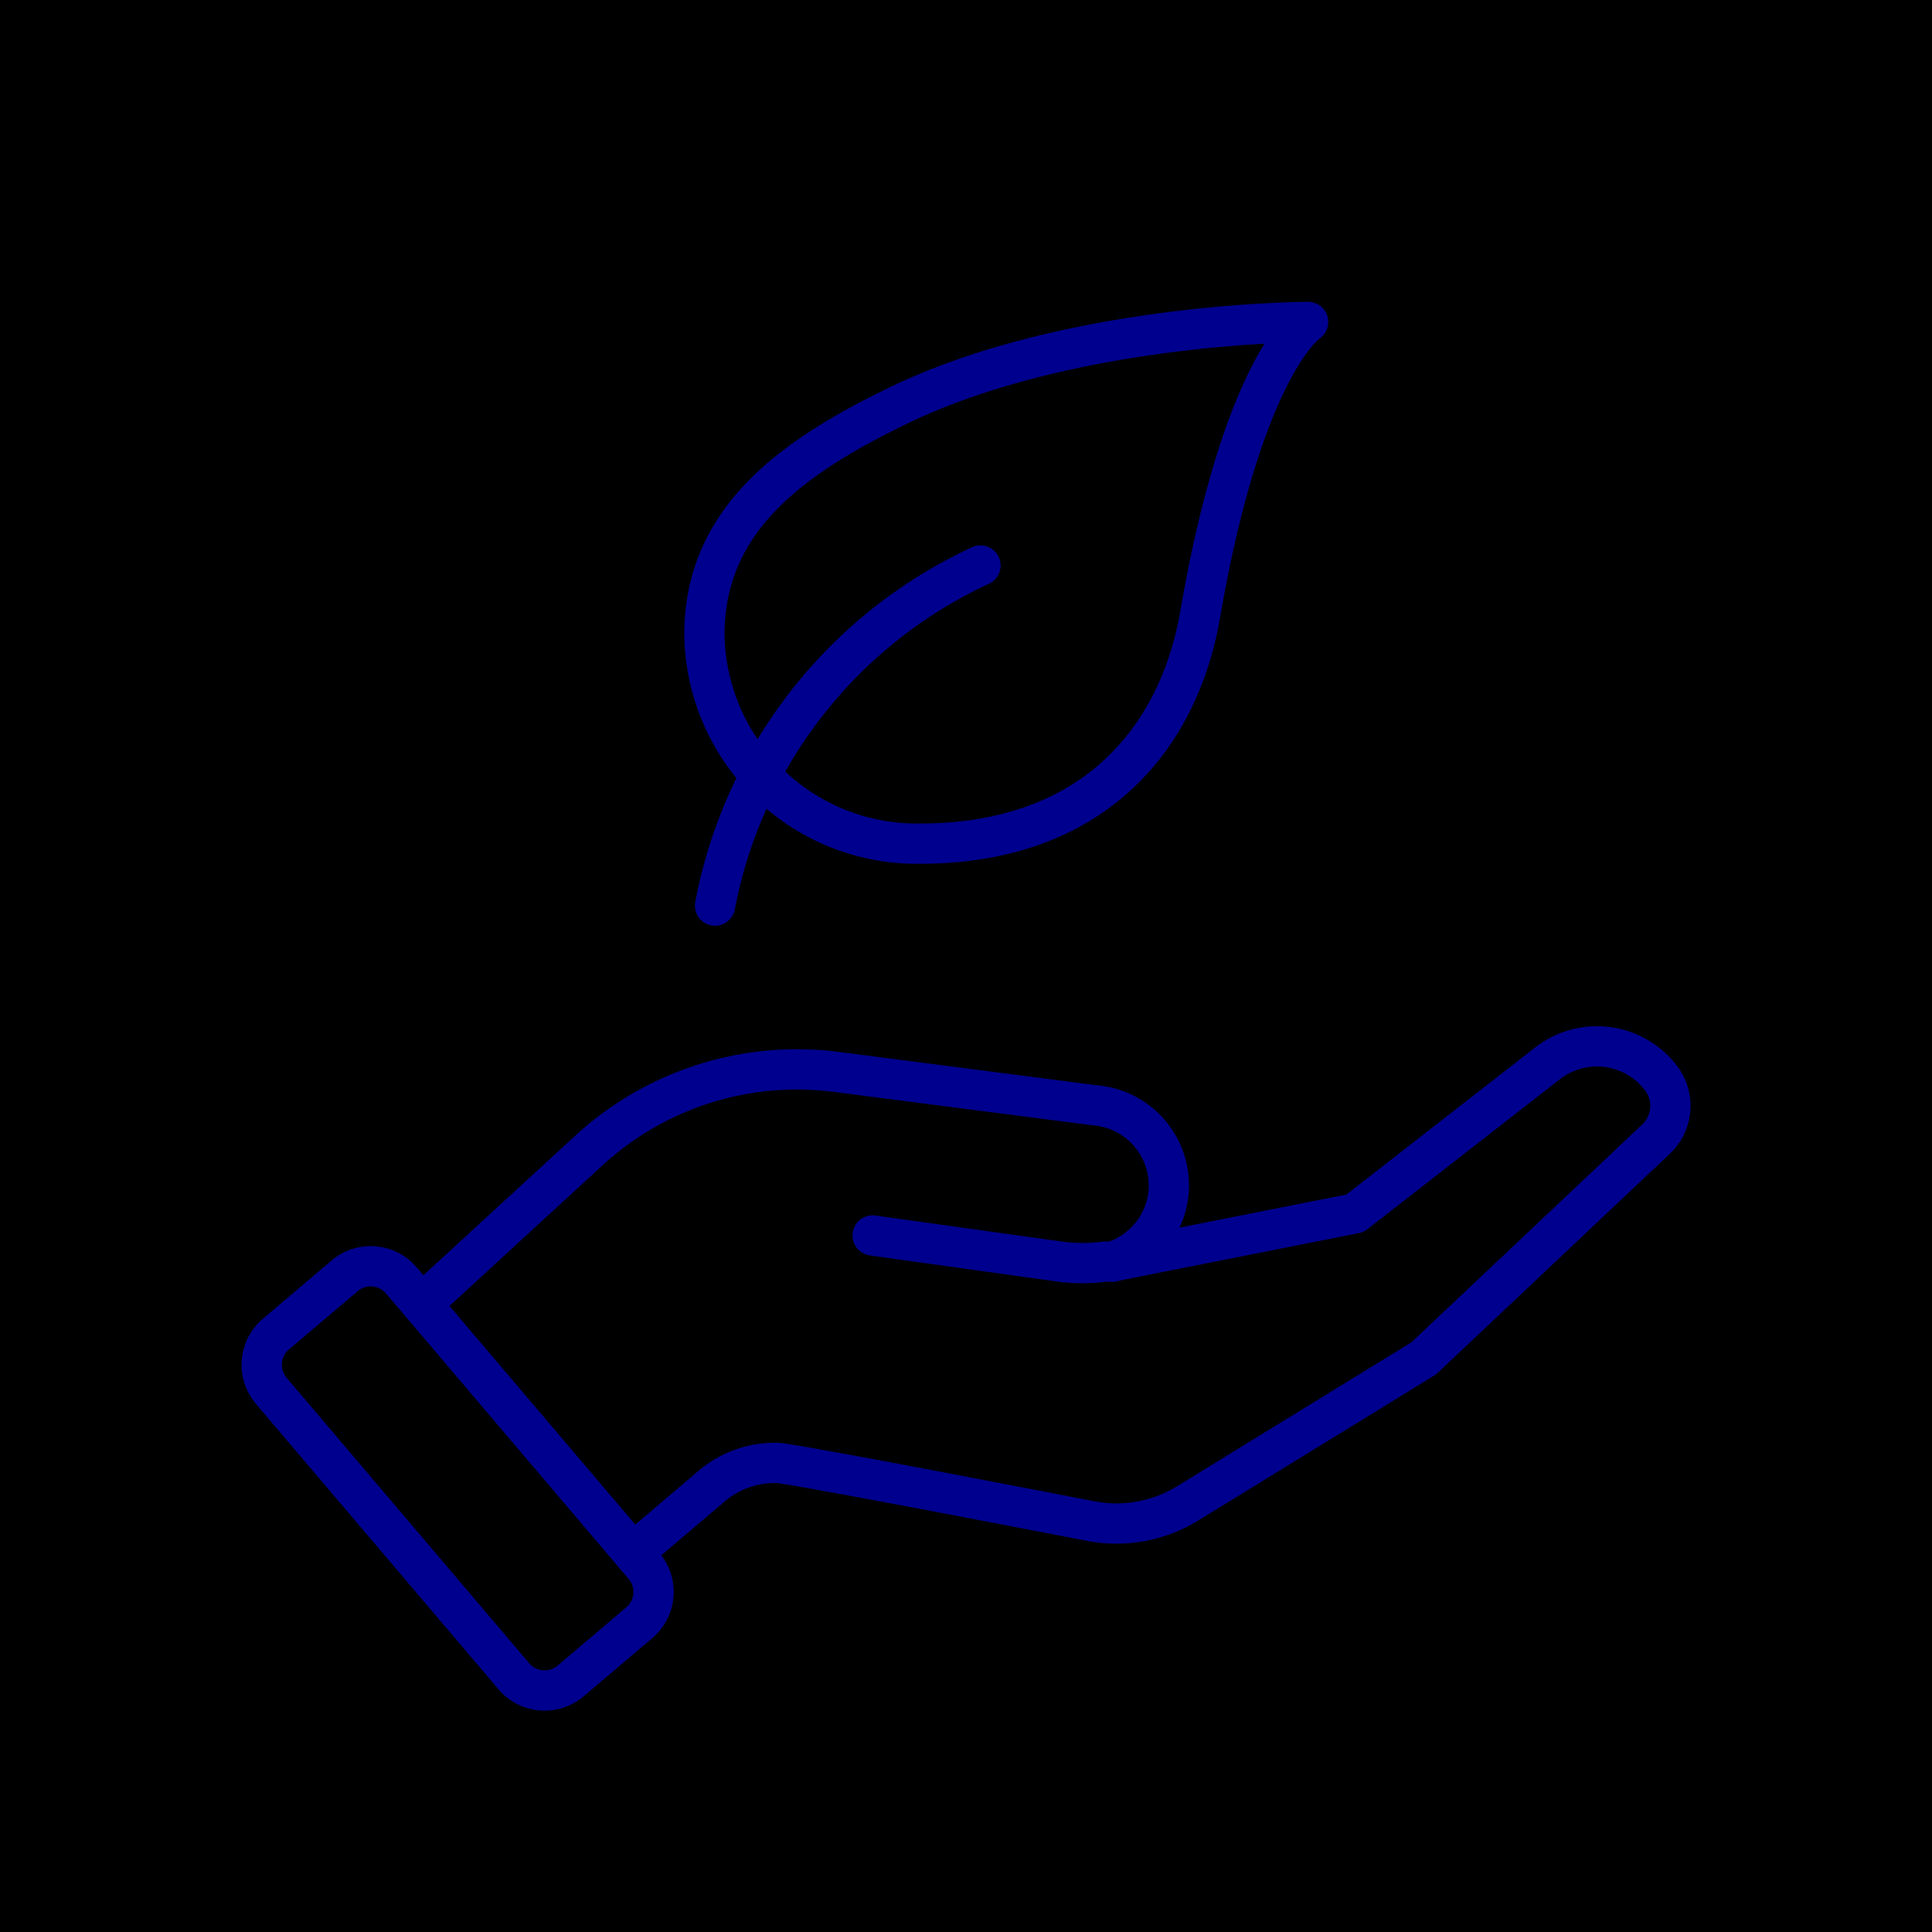 <svg xmlns="http://www.w3.org/2000/svg" viewBox="0 0 96 96"><defs><style>.cls-2{fill:none;stroke:#00008f;stroke-linecap:round;stroke-linejoin:round;stroke-width:2px}</style></defs><g id="Layer_2" ><g id="icons"><path fill="currentColor" d="M0 0h96v96H0z"/><path class="cls-2" d="M43.36 61.39l9.32 1.3a8.6 8.6 0 0 0 2.21 0h.4a4 4 0 0 0 2.78-3.48 4 4 0 0 0-3.68-4.29l-12.85-1.66a15.28 15.28 0 0 0-12.28 3.91l-7.78 7.15-.57.43"/><path class="cls-2" d="M38.61 72.69c.68 0 15.58 2.89 15.58 2.89a6.76 6.76 0 0 0 4.81-.87l11.74-7.21 11.55-10.9a2.27 2.27 0 0 0 .23-3.05 4 4 0 0 0-5.64-.7l-9.55 7.44-12 2.38M38.61 72.69a4.86 4.86 0 0 0-3.22 1.13l-3.86 3.28M19.94 63.62a2 2 0 0 0-2.82-.22l-3.42 2.9a2 2 0 0 0-.22 2.81L25.54 83.3a2 2 0 0 0 2.82.22l3.42-2.9a2 2 0 0 0 .22-2.81zM59.64 30.51c-1.07 6.22-5.35 11.41-13.93 11.41A10.55 10.55 0 0 1 35 31.55c0-5.73 4.35-8.84 9.64-11.4C53.21 16 65 16 65 16s-3.21 2.07-5.36 14.51zM48.72 28.1A23.45 23.45 0 0 0 35.53 45"/></g></g></svg>